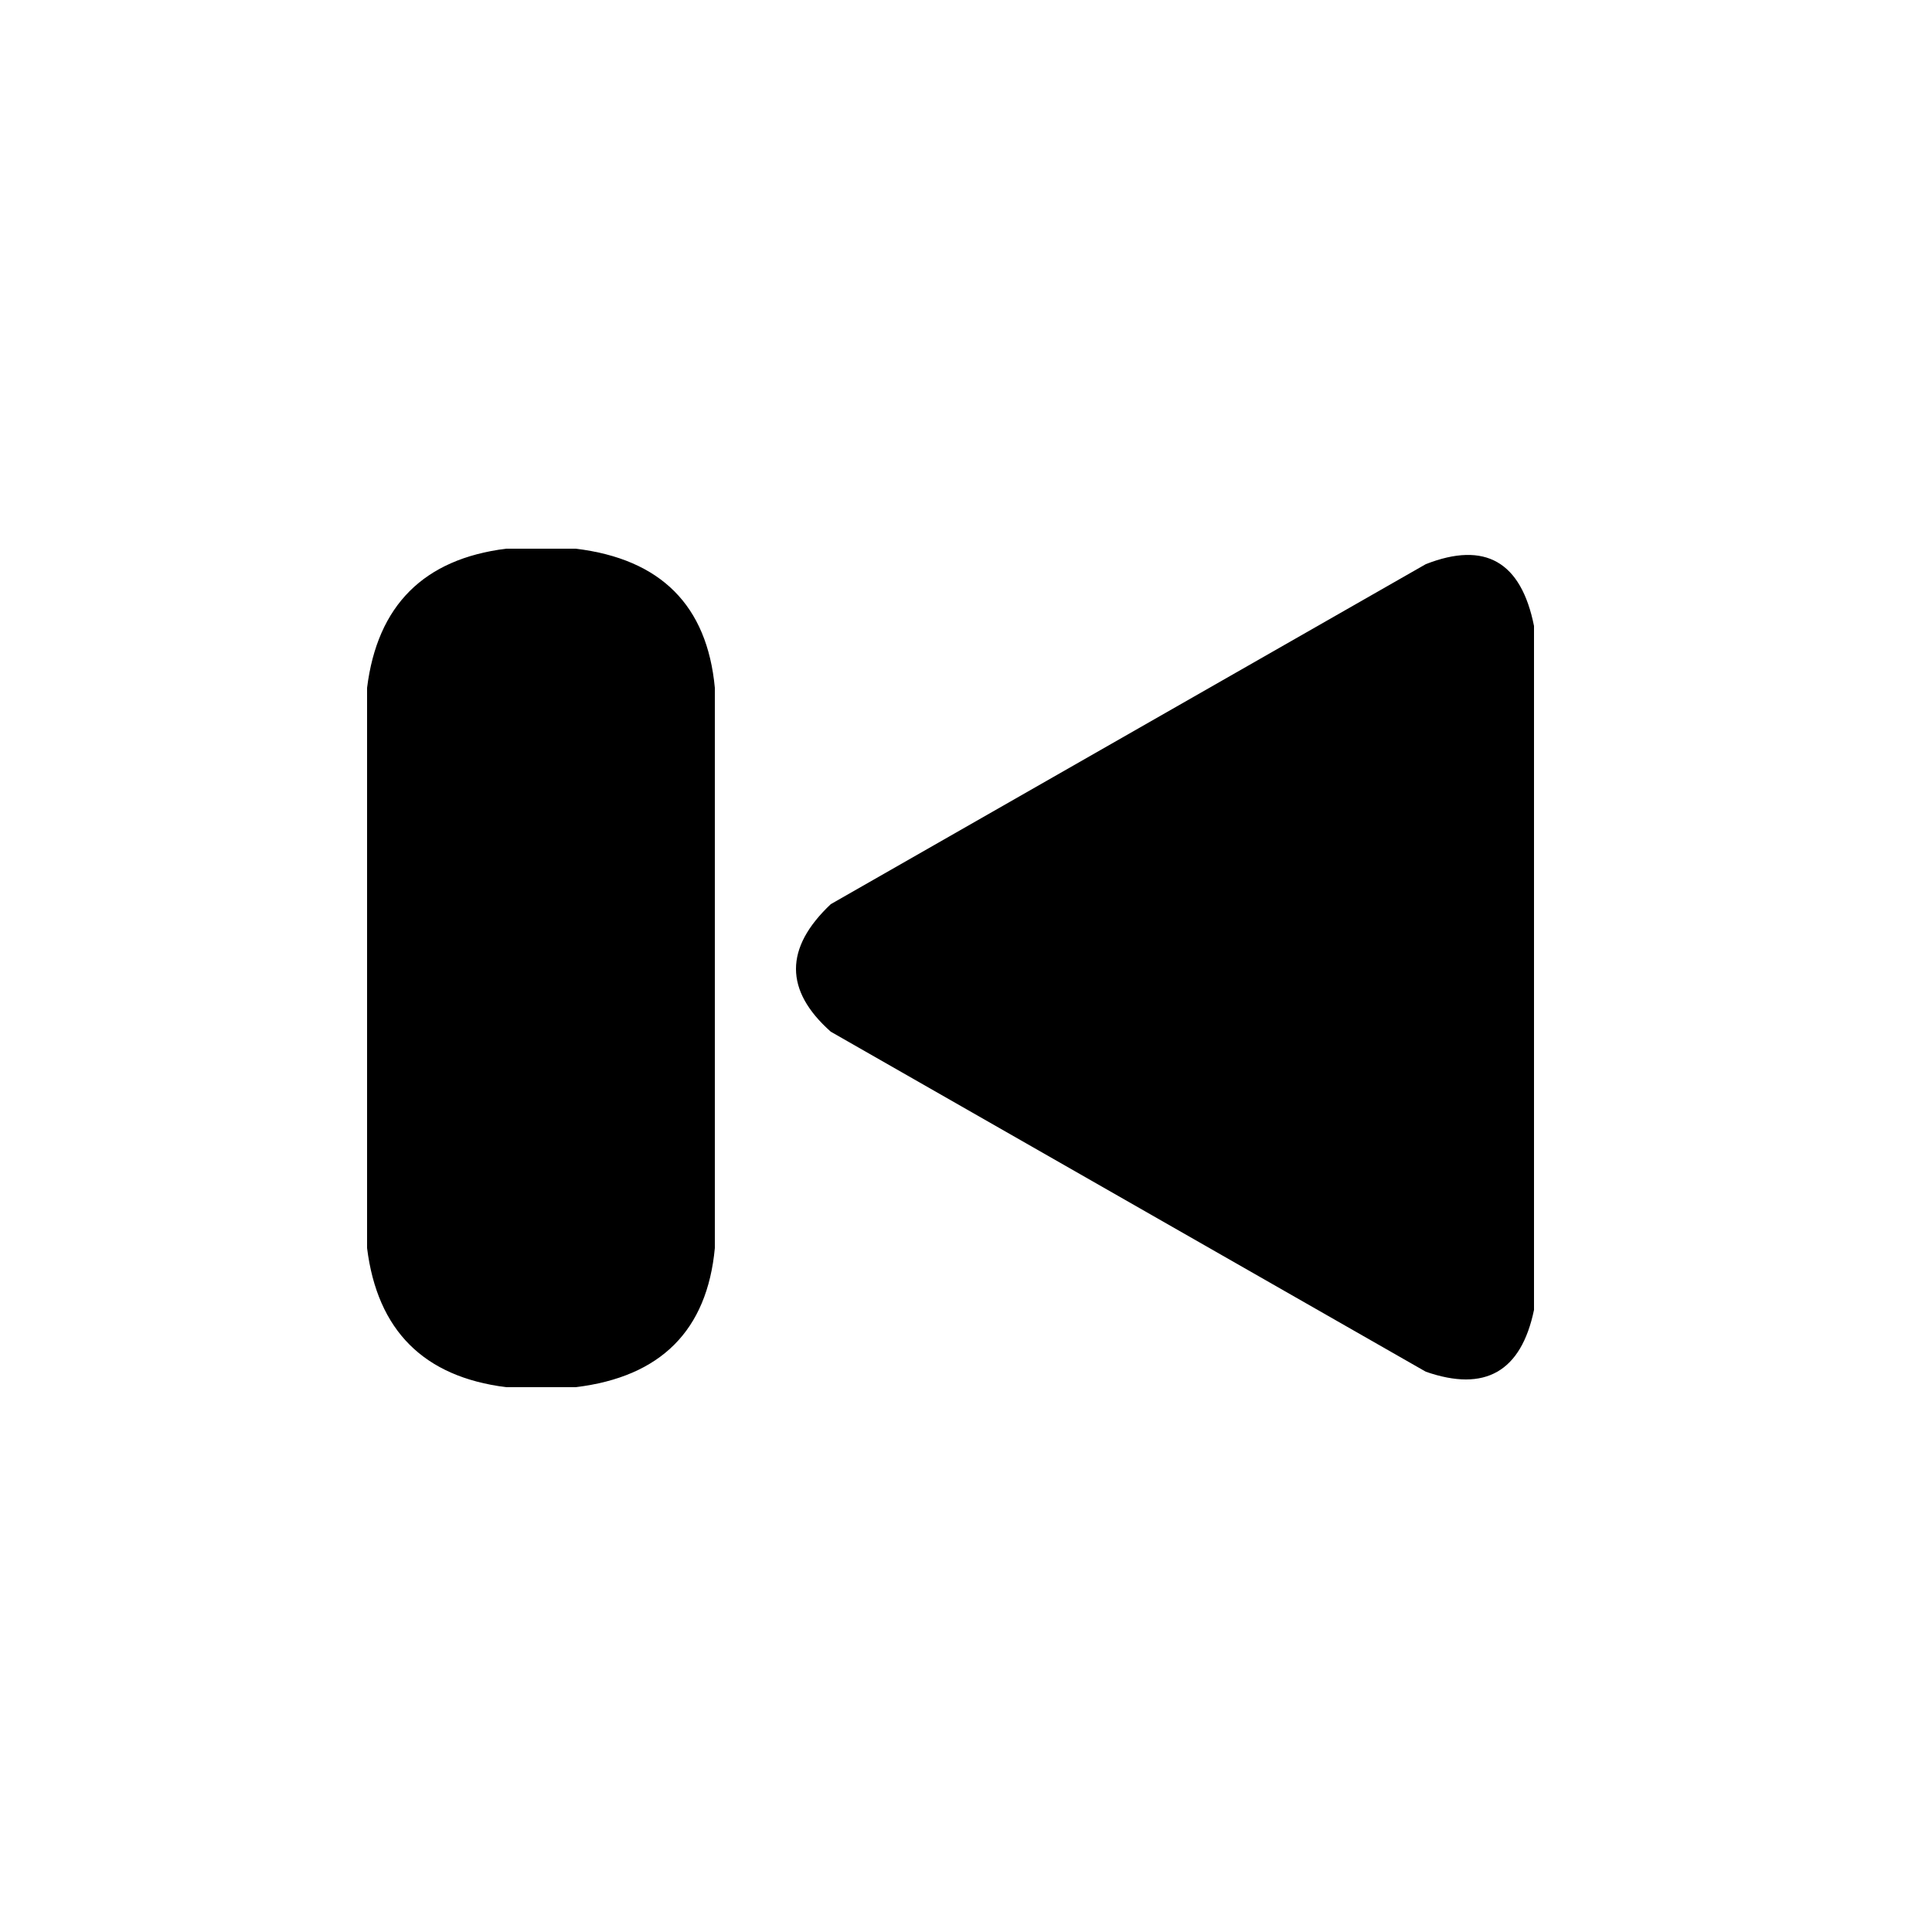 <?xml version="1.0" encoding="UTF-8" standalone="no"?>
<svg xmlns:xlink="http://www.w3.org/1999/xlink" height="25.0px" width="25.0px" xmlns="http://www.w3.org/2000/svg">
  <rect width="100%" height="100%" fill="#808080" stroke="none"/>
  <g transform="matrix(1.0, 0.0, 0.0, 1.0, 0.0, 0.0)">
    <path d="M0.0 0.0 L25.0 0.0 25.0 25.0 0.0 25.0 0.0 0.0" fill="#ffffff" fill-rule="evenodd" stroke="none"/>
    <path d="M19.85 8.1 L19.85 16.95 Q19.6 18.15 18.45 17.75 L10.75 13.35 Q9.85 12.55 10.75 11.7 L18.45 7.3 Q19.6 6.85 19.85 8.1 M7.45 7.1 Q9.1 7.3 9.25 8.9 L9.25 16.15 Q9.1 17.75 7.45 17.95 L6.55 17.95 Q4.95 17.75 4.75 16.15 L4.75 8.9 Q4.95 7.3 6.55 7.1 L7.45 7.1" fill="#000000" fill-rule="evenodd" stroke="none"/>
  </g>
</svg>
